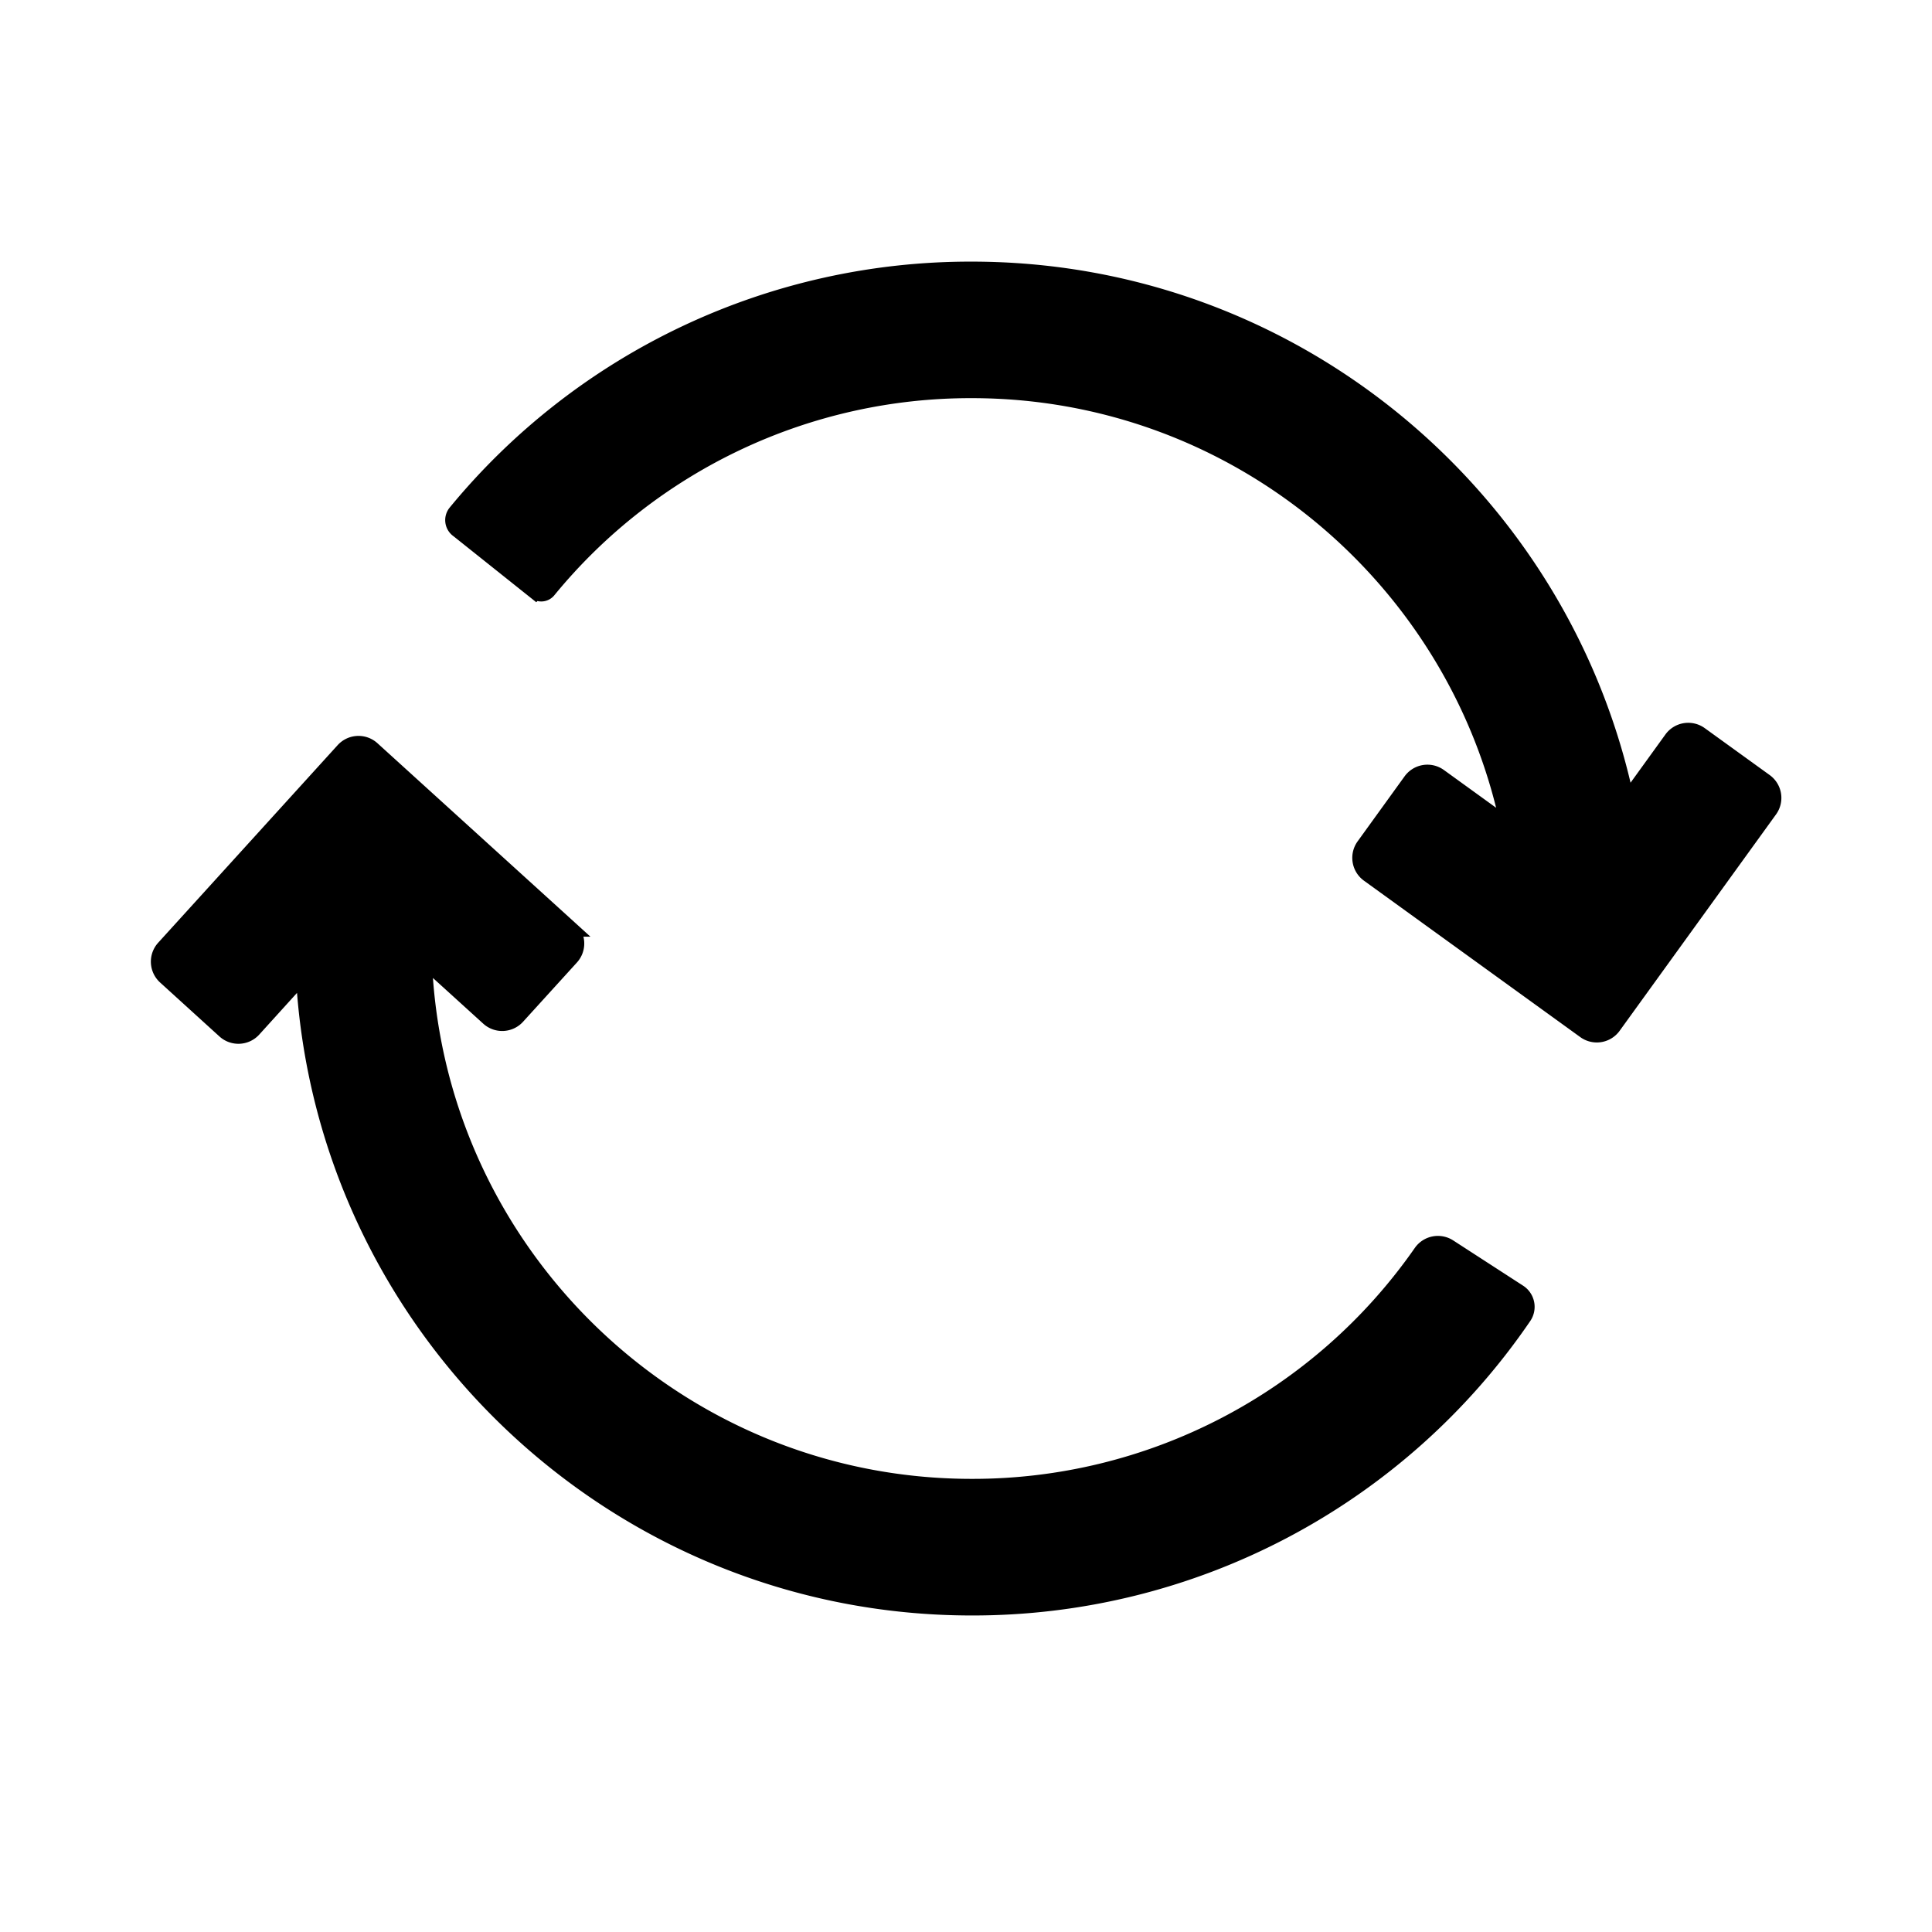 <svg viewBox="0 0 24 24" xmlns="http://www.w3.org/2000/svg"><path fill="none" d="M0 0h24v24H0z"/><path fill="currentColor" stroke="currentColor" stroke-width=".2" d="M17.998 15.493l.868.562a.213.213 0 0 1 .06.3 8.282 8.282 0 0 1-6.854 3.613c-4.437 0-8.072-3.495-8.298-7.876l-.627.692a.25.25 0 0 1-.354.017l-.737-.67a.25.25 0 0 1-.017-.353l2.23-2.455a.25.25 0 0 1 .352-.017l2.455 2.23a.25.25 0 0 1 .017.353l-.67.737a.25.25 0 0 1-.352.017l-.806-.732c.133 3.64 3.134 6.56 6.806 6.56a6.792 6.792 0 0 0 5.586-2.911.25.25 0 0 1 .341-.067zm2.771-6.31l-.563.779c-.786-3.77-4.135-6.612-8.134-6.612a8.27 8.27 0 0 0-6.408 3.018.146.146 0 0 0 .02.206l.002.001.968.772a.11.11 0 0 0 .155-.016 6.782 6.782 0 0 1 5.263-2.485c3.28 0 6.027 2.332 6.67 5.425l-.863-.624a.25.25 0 0 0-.35.056l-.583.807a.25.25 0 0 0 .056.349l2.687 1.943a.25.25 0 0 0 .35-.056l1.942-2.687a.25.25 0 0 0-.056-.35l-.807-.583a.25.25 0 0 0-.349.057z"/></svg>
